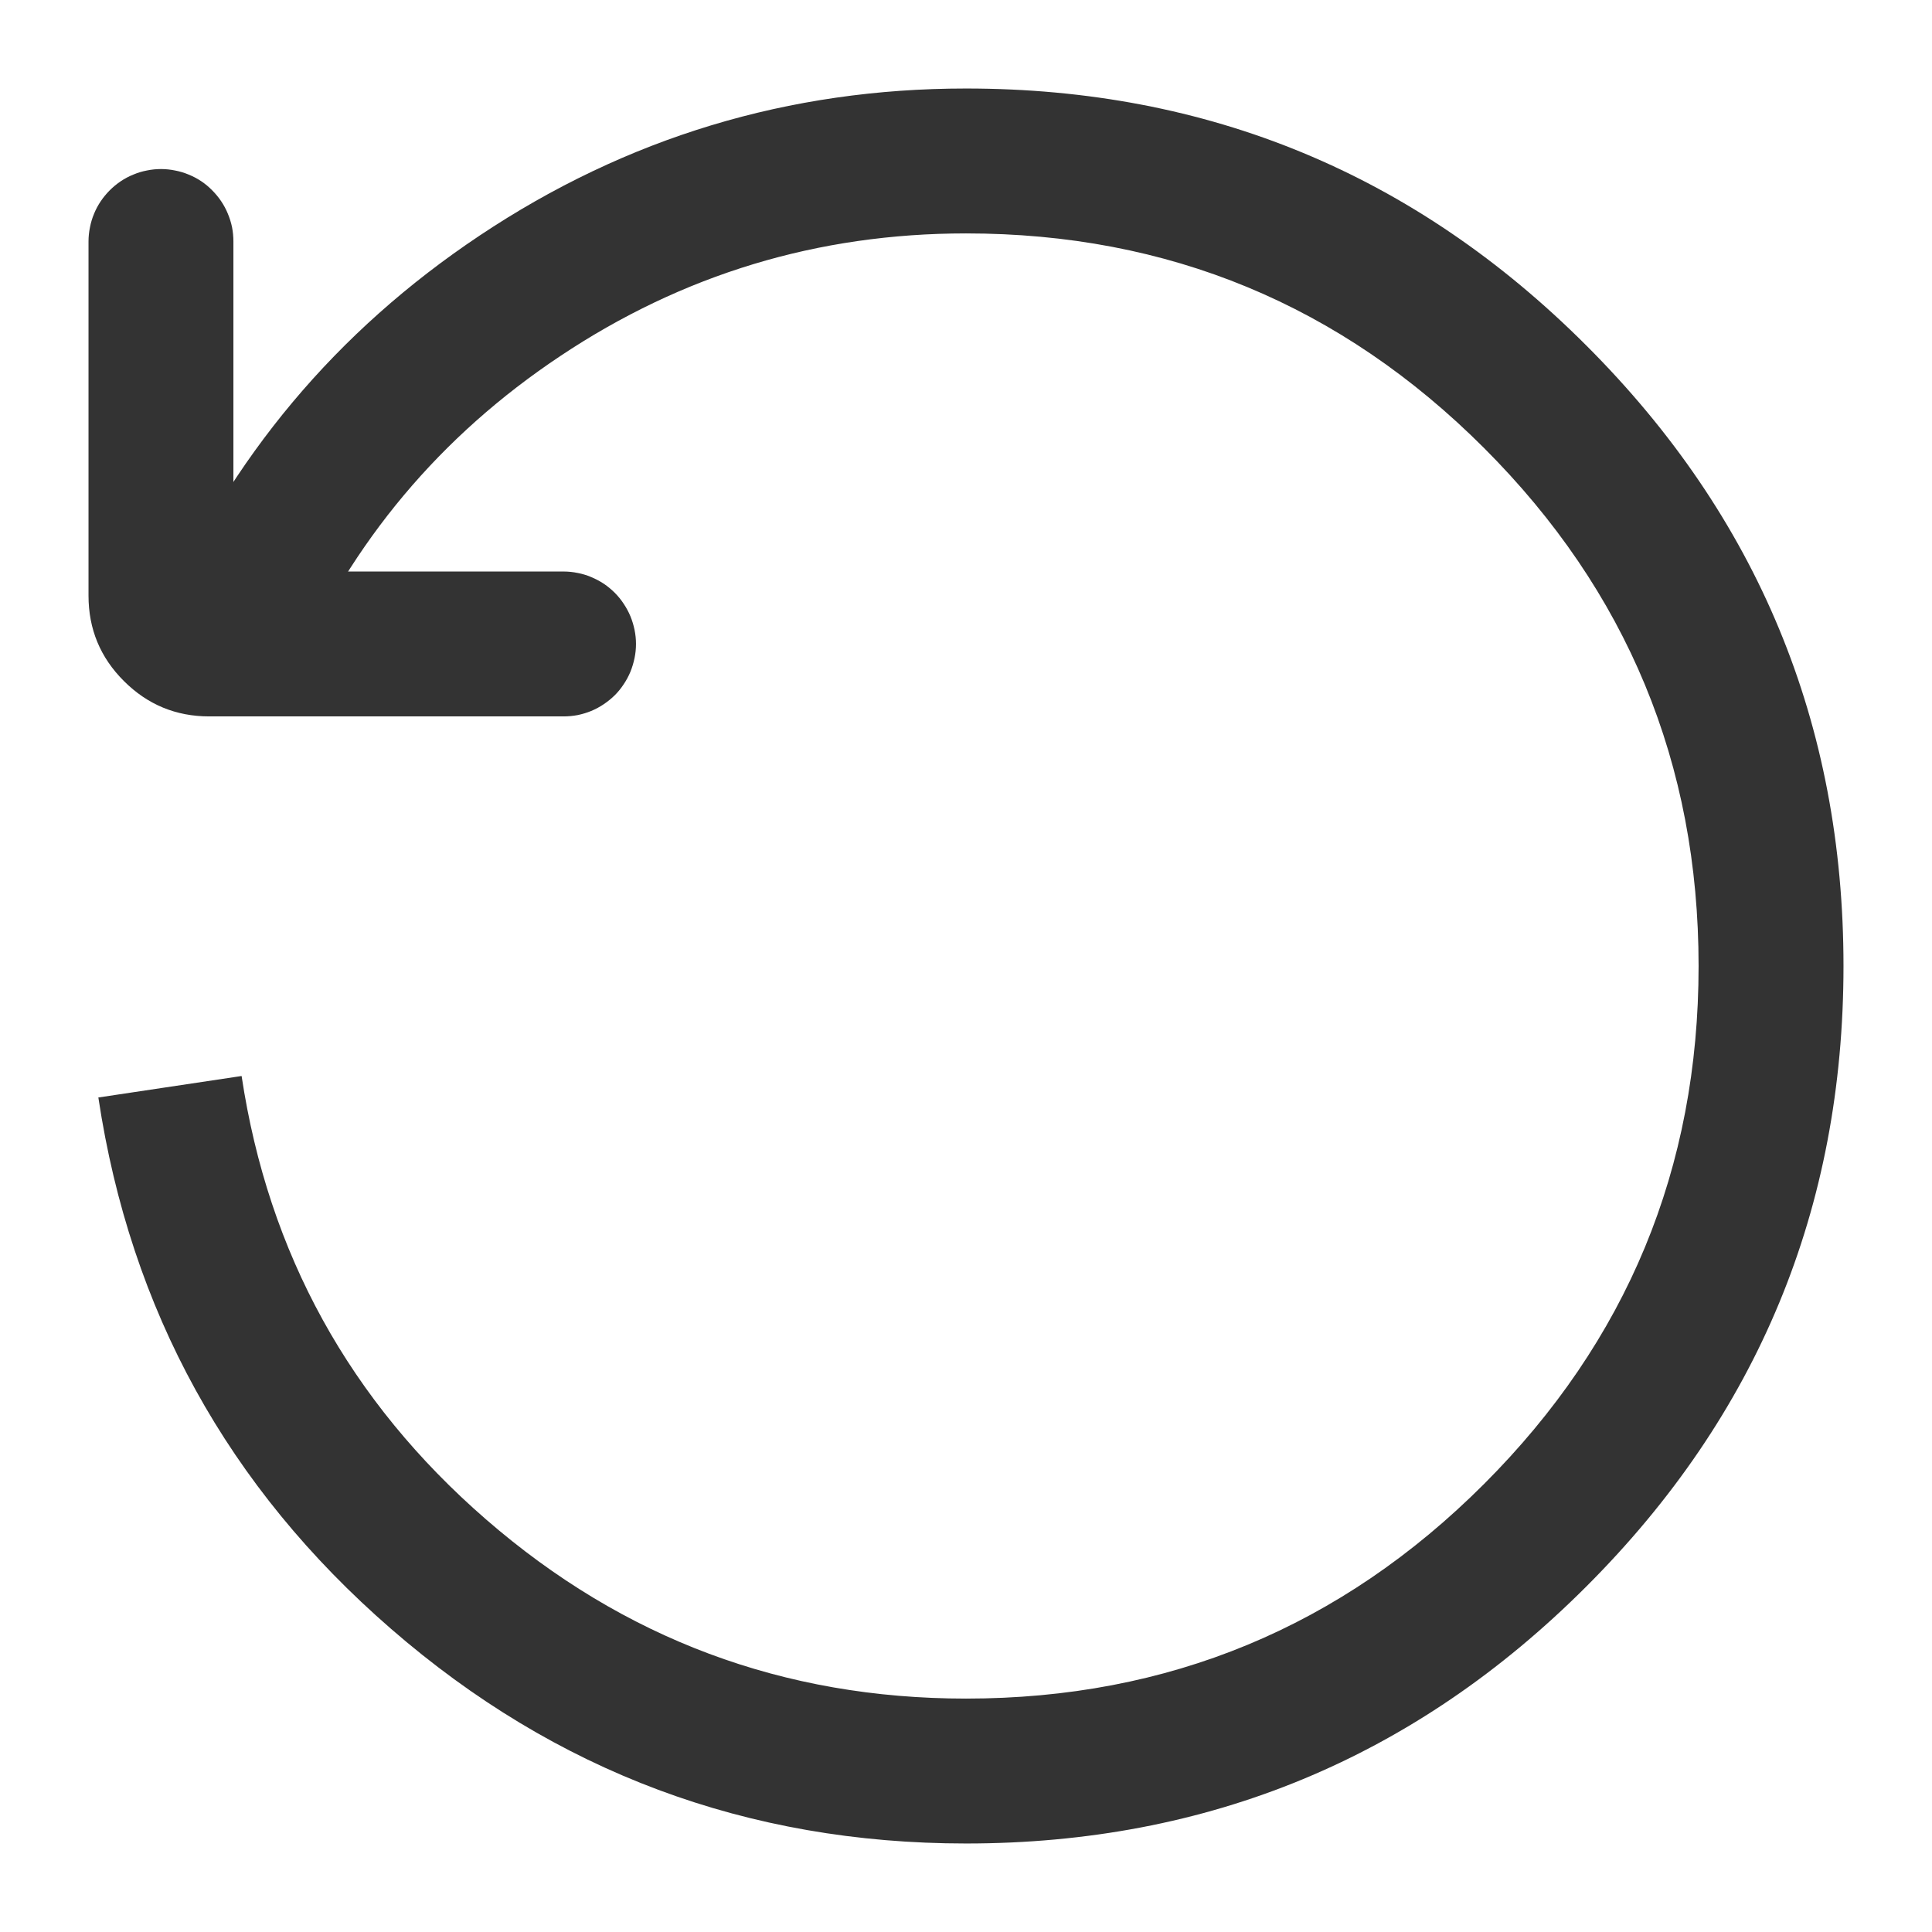 <svg xmlns="http://www.w3.org/2000/svg" xmlns:xlink="http://www.w3.org/1999/xlink" fill="none" version="1.1" width="16" height="16" viewBox="0 0 16 16"><defs><clipPath id="master_svg0_342_5480"><rect x="16" y="0" width="16" height="16" rx="0"/></clipPath></defs><g transform="matrix(-1,0,0,1,32,0)" clip-path="url(#master_svg0_342_5480)"><g><path d="M29.562,5.573L29.562,5.574Q29.597,5.654,29.654,5.721Q29.71,5.788,29.784,5.835Q29.857,5.883,29.941,5.908Q30.025,5.933,30.112,5.933Q30.171,5.933,30.229,5.922Q30.287,5.91,30.342,5.888Q30.396,5.865,30.445,5.832Q30.495,5.799,30.536,5.758Q30.578,5.716,30.611,5.667Q30.644,5.618,30.666,5.563Q30.689,5.508,30.701,5.45Q30.712,5.392,30.712,5.333Q30.712,5.208,30.662,5.093L30.661,5.092Q29.807,3.138,28.028,1.951Q26.203,0.733,24,0.733Q20.99,0.733,18.862,2.862Q16.733,4.99,16.733,8Q16.733,11.01,18.862,13.138Q20.99,15.267,24,15.267Q26.715,15.267,28.762,13.489Q30.787,11.731,31.185,9.092L31.186,9.09L31.186,9.089L29.999,8.911L29.999,8.911L29.999,8.912Q29.667,11.114,27.975,12.583Q26.266,14.067,24,14.067Q21.487,14.067,19.71,12.29Q17.933,10.513,17.933,8Q17.933,5.487,19.71,3.71Q21.487,1.933,24,1.933Q25.839,1.933,27.362,2.95Q28.849,3.941,29.562,5.573Z" fill-rule="evenodd" fill="#333333" fill-opacity="1"/></g><g><path d="M31.267,2L31.267,4.933Q31.267,5.348,30.974,5.64Q30.681,5.933,30.267,5.933L27.333,5.933Q27.274,5.933,27.216,5.922Q27.158,5.91,27.104,5.888Q27.049,5.865,27,5.832Q26.951,5.799,26.909,5.758Q26.867,5.716,26.835,5.667Q26.802,5.618,26.779,5.563Q26.757,5.508,26.745,5.45Q26.733,5.392,26.733,5.333Q26.733,5.274,26.745,5.216Q26.757,5.158,26.779,5.104Q26.802,5.049,26.835,5Q26.867,4.951,26.909,4.909Q26.951,4.867,27,4.834Q27.049,4.802,27.104,4.779Q27.158,4.756,27.216,4.745Q27.274,4.733,27.333,4.733L30.067,4.733L30.067,2Q30.067,1.941,30.078,1.883Q30.09,1.825,30.113,1.77Q30.135,1.716,30.168,1.667Q30.201,1.618,30.243,1.576Q30.284,1.534,30.333,1.501Q30.383,1.468,30.437,1.446Q30.492,1.423,30.55,1.412Q30.608,1.4,30.667,1.4Q30.726,1.4,30.784,1.412Q30.842,1.423,30.896,1.446Q30.951,1.468,31,1.501Q31.049,1.534,31.091,1.576Q31.133,1.618,31.166,1.667Q31.199,1.716,31.221,1.77Q31.244,1.825,31.255,1.883Q31.267,1.941,31.267,2Z" fill-rule="evenodd" fill="#333333" fill-opacity="1"/></g></g></svg>